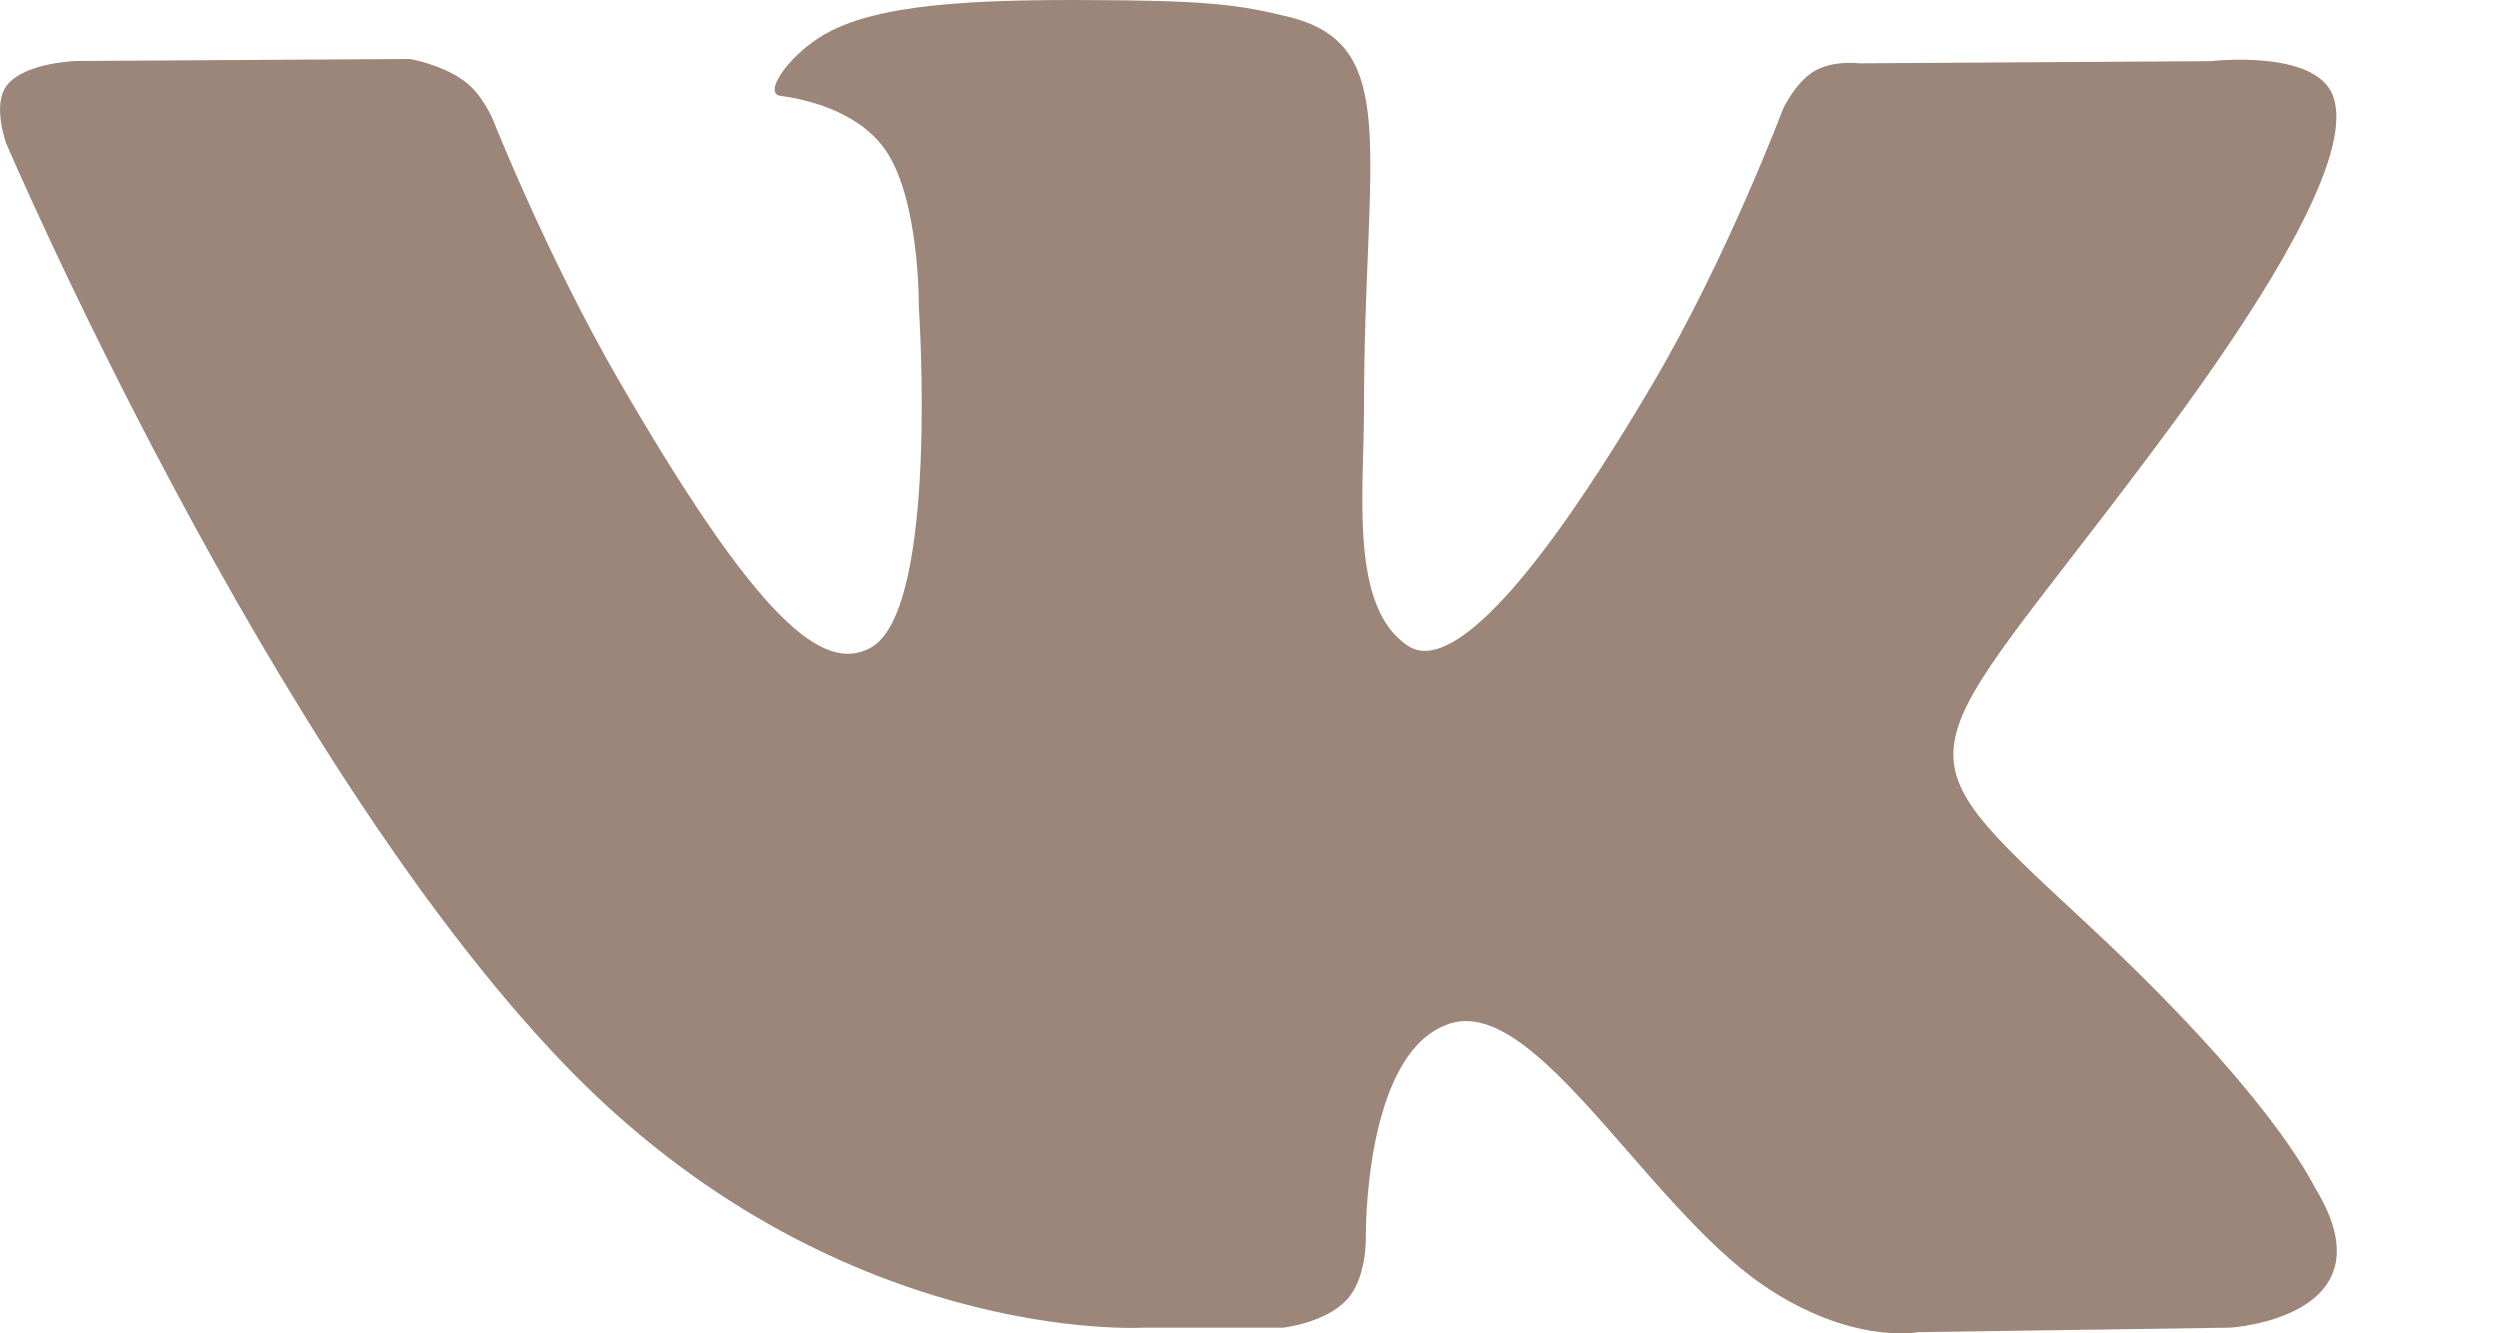 <svg width="15" height="8" viewBox="0 0 15 8" fill="none" xmlns="http://www.w3.org/2000/svg">
<path d="M13.896 7.136C13.858 7.072 13.625 6.566 12.503 5.525C11.329 4.435 11.487 4.612 12.901 2.726C13.763 1.578 14.107 0.877 13.999 0.578C13.897 0.292 13.263 0.367 13.263 0.367L11.156 0.38C11.156 0.38 11 0.359 10.884 0.428C10.771 0.496 10.698 0.654 10.698 0.654C10.698 0.654 10.364 1.542 9.919 2.298C8.98 3.892 8.604 3.976 8.451 3.877C8.094 3.647 8.184 2.95 8.184 2.456C8.184 0.911 8.418 0.266 7.727 0.1C7.498 0.045 7.329 0.008 6.743 0.002C5.991 -0.006 5.354 0.004 4.994 0.181C4.754 0.298 4.569 0.56 4.682 0.575C4.821 0.593 5.137 0.66 5.304 0.888C5.52 1.181 5.513 1.842 5.513 1.842C5.513 1.842 5.637 3.661 5.223 3.887C4.938 4.042 4.548 3.726 3.711 2.279C3.282 1.538 2.958 0.719 2.958 0.719C2.958 0.719 2.896 0.566 2.784 0.485C2.649 0.386 2.46 0.354 2.46 0.354L0.457 0.366C0.457 0.366 0.156 0.375 0.046 0.506C-0.052 0.622 0.038 0.862 0.038 0.862C0.038 0.862 1.607 4.532 3.382 6.382C5.011 8.078 6.86 7.966 6.86 7.966H7.698C7.698 7.966 7.952 7.938 8.08 7.799C8.2 7.671 8.195 7.431 8.195 7.431C8.195 7.431 8.178 6.306 8.701 6.141C9.215 5.978 9.876 7.228 10.576 7.709C11.106 8.072 11.508 7.993 11.508 7.993L13.381 7.966C13.381 7.966 14.36 7.906 13.896 7.136Z" fill="#9C8679"/>
</svg>
